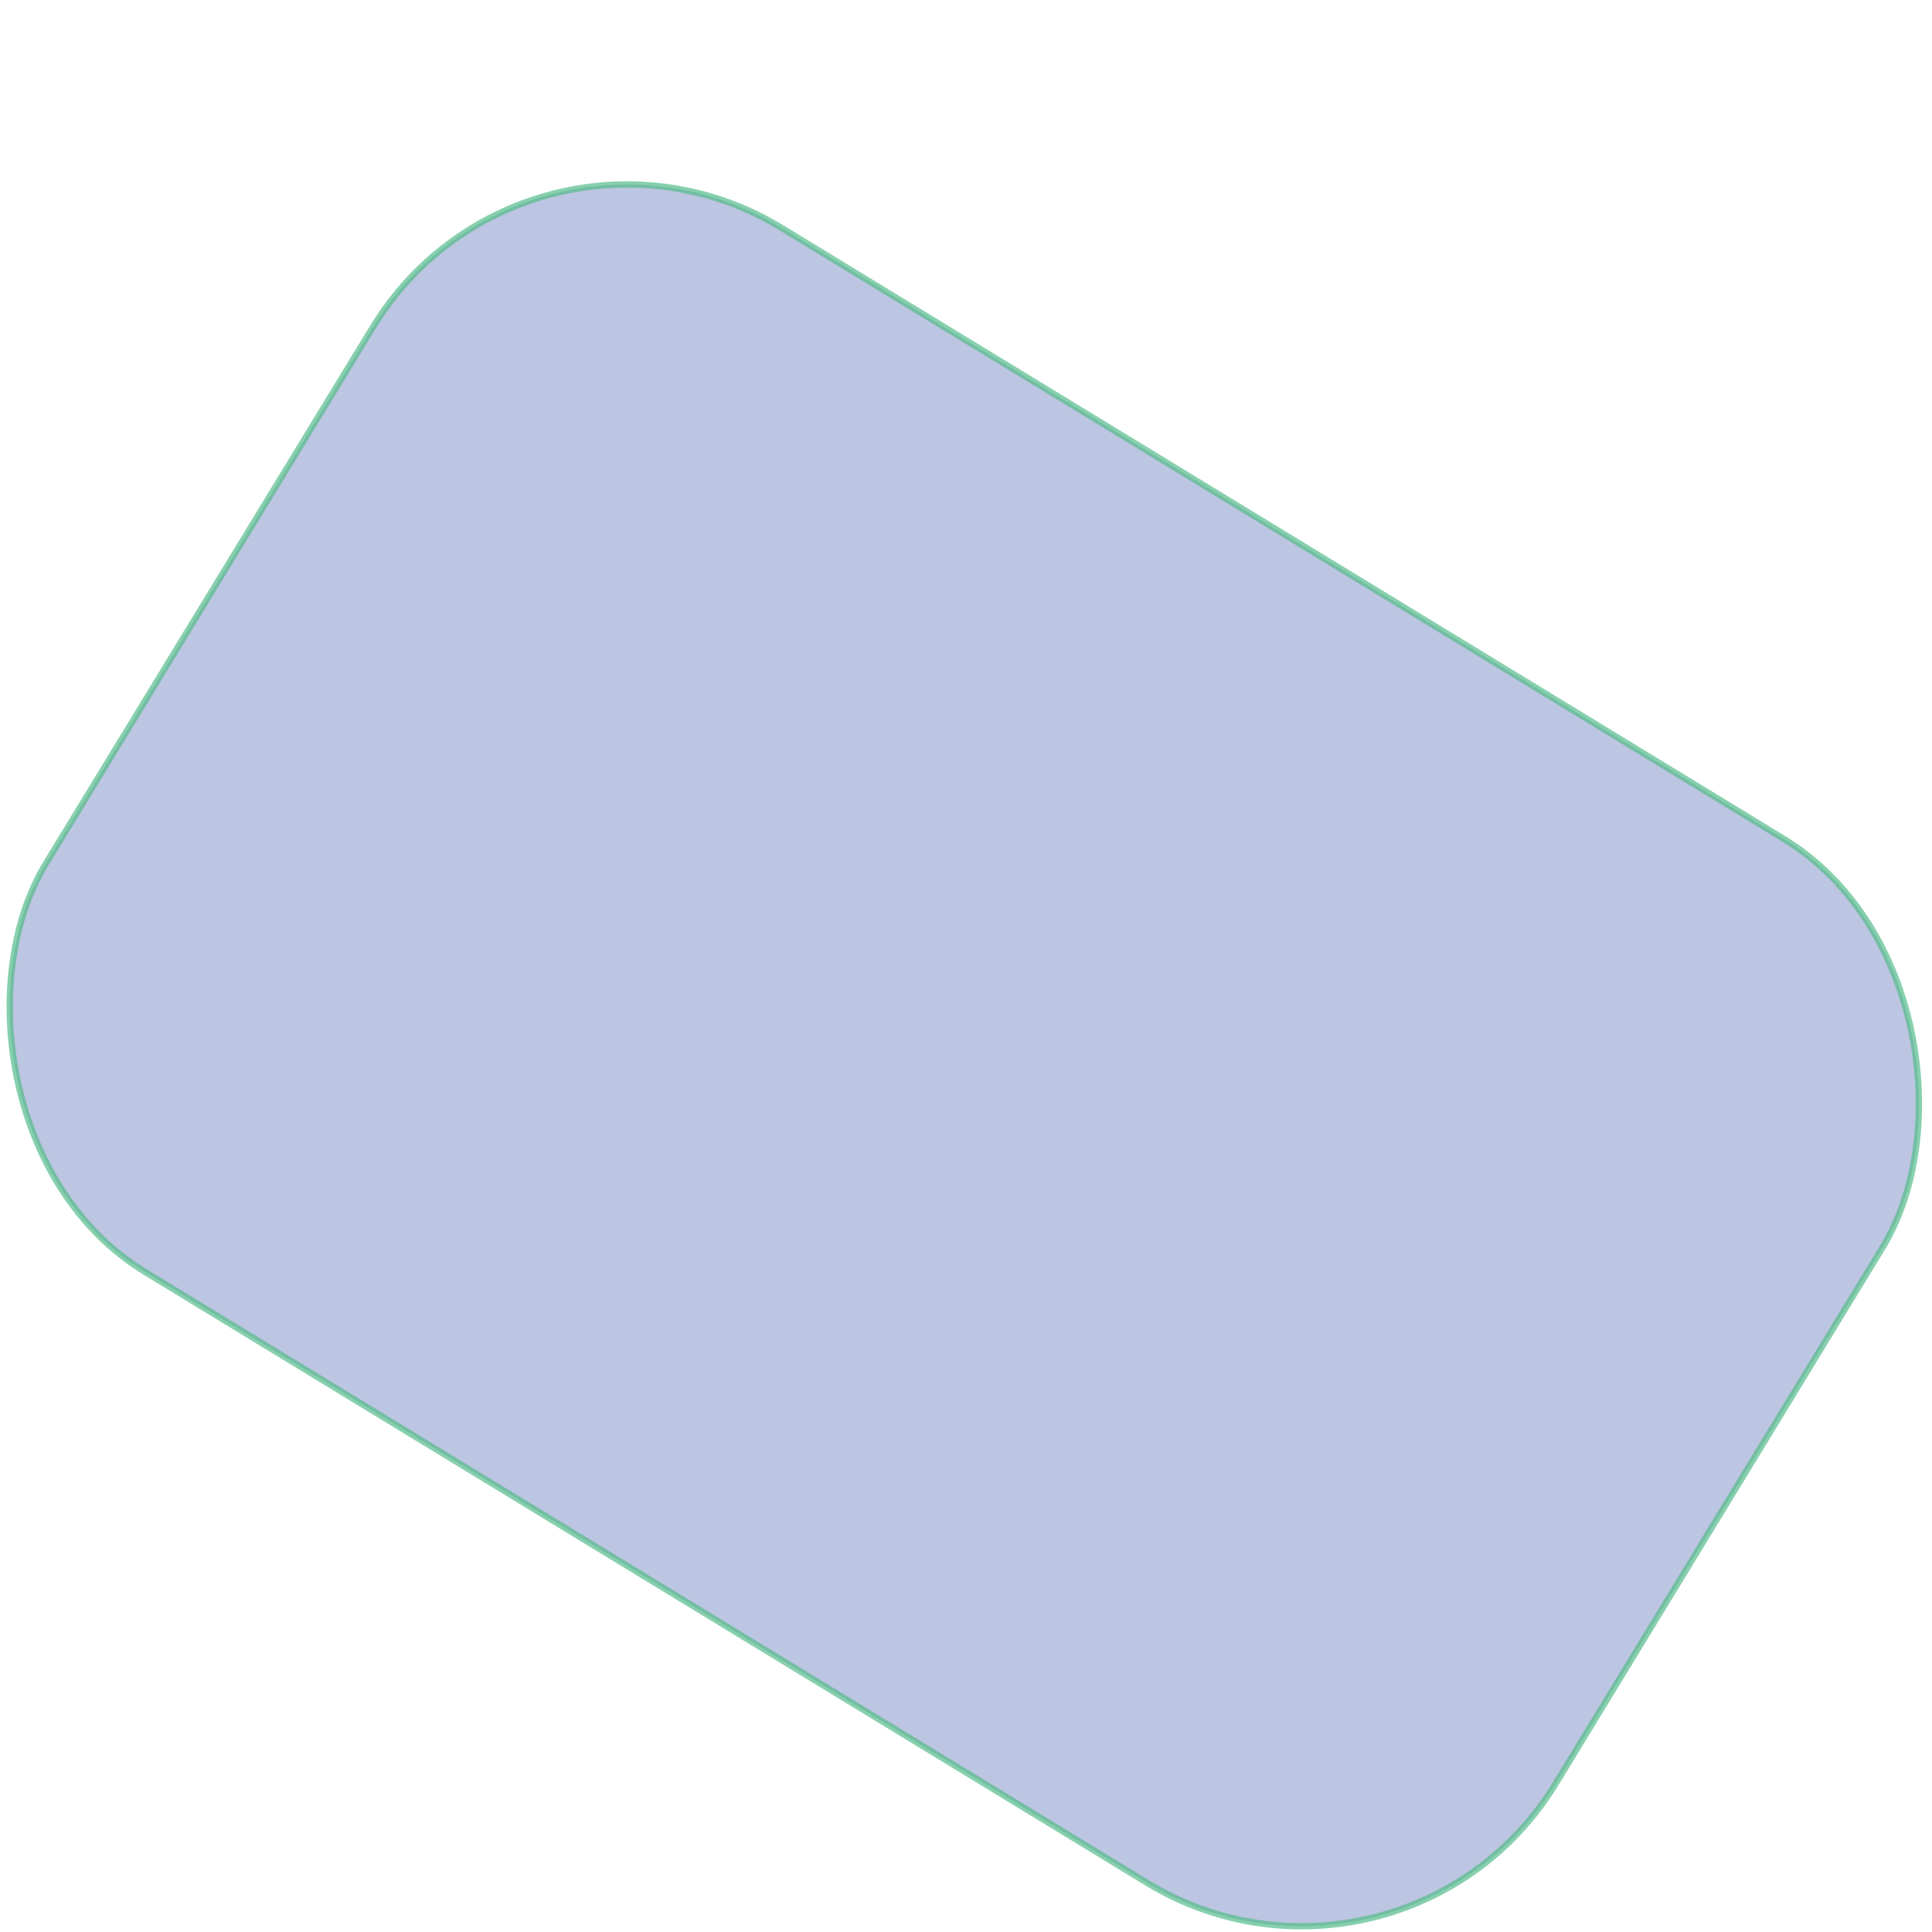 <?xml version="1.0" encoding="UTF-8" standalone="no"?>
<!-- Created with Inkscape (http://www.inkscape.org/) -->
<svg
   xmlns:dc="http://purl.org/dc/elements/1.1/"
   xmlns:cc="http://creativecommons.org/ns#"
   xmlns:rdf="http://www.w3.org/1999/02/22-rdf-syntax-ns#"
   xmlns:svg="http://www.w3.org/2000/svg"
   xmlns="http://www.w3.org/2000/svg"
   xmlns:xlink="http://www.w3.org/1999/xlink"
   xmlns:sodipodi="http://sodipodi.sourceforge.net/DTD/sodipodi-0.dtd"
   xmlns:inkscape="http://www.inkscape.org/namespaces/inkscape"
   width="200"
   height="200"
   id="svg2"
   sodipodi:version="0.32"
   inkscape:version="0.46"
   version="1.0"
   sodipodi:docname="icon.svg"
   inkscape:output_extension="org.inkscape.output.svg.inkscape"
   inkscape:export-filename="C:\code\arabic_writer\icon16.png"
   inkscape:export-xdpi="7.1999998"
   inkscape:export-ydpi="7.1999998">
  <sodipodi:namedview
     id="base"
     pagecolor="#ffffff"
     bordercolor="#666666"
     borderopacity="1.0"
     gridtolerance="10000"
     guidetolerance="10"
     objecttolerance="10"
     inkscape:pageopacity="0.0"
     inkscape:pageshadow="2"
     inkscape:zoom="1.226"
     inkscape:cx="249.92353"
     inkscape:cy="-49.347464"
     inkscape:document-units="px"
     inkscape:current-layer="layer1"
     showgrid="false"
     inkscape:window-width="1440"
     inkscape:window-height="820"
     inkscape:window-x="-8"
     inkscape:window-y="-8" />
  <defs
     id="defs4">
    <marker
       inkscape:stockid="Arrow1Lstart"
       orient="auto"
       refY="0"
       refX="0"
       id="Arrow1Lstart"
       style="overflow:visible">
      <path
         id="path3307"
         d="M 0,0 L 5,-5 L -12.5,0 L 5,5 L 0,0 z"
         style="fill-rule:evenodd;stroke:#000000;stroke-width:1pt;marker-start:none"
         transform="matrix(0.8,0,0,0.8,10,0)" />
    </marker>
    <linearGradient
       id="linearGradient3209">
      <stop
         id="stop3211"
         offset="0"
         style="stop-color:#773d84;stop-opacity:0.09;" />
      <stop
         style="stop-color:#9c40ac;stop-opacity:0.545;"
         offset="0.5"
         id="stop3217" />
      <stop
         id="stop3213"
         offset="1"
         style="stop-color:#c143d5;stop-opacity:1;" />
    </linearGradient>
    <linearGradient
       id="linearGradient3199">
      <stop
         id="stop3201"
         offset="0"
         style="stop-color:#000000;stop-opacity:1;" />
      <stop
         id="stop3203"
         offset="1"
         style="stop-color:#000000;stop-opacity:0;" />
    </linearGradient>
    <linearGradient
       id="linearGradient3189">
      <stop
         id="stop3191"
         offset="0"
         style="stop-color:#407666;stop-opacity:0.775;" />
      <stop
         id="stop3193"
         offset="1"
         style="stop-color:#767340;stop-opacity:0;" />
    </linearGradient>
    <inkscape:perspective
       id="perspective10"
       inkscape:persp3d-origin="372.04724 : 350.78739 : 1"
       inkscape:vp_z="744.09448 : 526.18109 : 1"
       inkscape:vp_y="0 : 1000 : 0"
       inkscape:vp_x="0 : 526.18109 : 1"
       sodipodi:type="inkscape:persp3d" />
    <linearGradient
       gradientUnits="userSpaceOnUse"
       y2="62.445"
       x2="125.299"
       y1="62.445"
       x1="-59.032"
       id="linearGradient3197"
       xlink:href="#linearGradient3189"
       inkscape:collect="always" />
    <linearGradient
       gradientUnits="userSpaceOnUse"
       y2="62.445"
       x2="125.799"
       y1="62.445"
       x1="-59.532"
       id="linearGradient3215"
       xlink:href="#linearGradient3209"
       inkscape:collect="always" />
    <filter
       inkscape:collect="always"
       id="filter3223">
      <feGaussianBlur
         inkscape:collect="always"
         stdDeviation="0.713"
         id="feGaussianBlur3225" />
    </filter>
  </defs>
  <g
     id="layer1"
     inkscape:groupmode="layer"
     inkscape:label="Layer 1"
     transform="translate(1.2243103e-5,-7.3313713e-6)">
    <rect
       style="opacity:0.7;fill:#082992;fill-opacity:0.553;fill-rule:evenodd;stroke:#0ca159;stroke-width:1.221;stroke-linejoin:bevel;stroke-miterlimit:4;stroke-dasharray:none;stroke-dashoffset:0;stroke-opacity:1;filter:url(#filter3223)"
       id="rect5547"
       width="342.721"
       height="237.022"
       x="321.975"
       y="-99.777"
       ry="57.654"
       transform="matrix(0.456,0.278,-0.278,0.456,-119.926,-36.441)" />
    <rect
       style="opacity:0;fill:#082992;fill-opacity:0.053;fill-rule:evenodd;stroke:#0ca159;stroke-width:0.489;stroke-linejoin:bevel;stroke-miterlimit:4;stroke-dasharray:none;stroke-dashoffset:0;stroke-opacity:1"
       id="rect2426"
       width="199.511"
       height="199.511"
       x="0.244"
       y="0.244"
       ry="23.137" />
  </g>
</svg>
